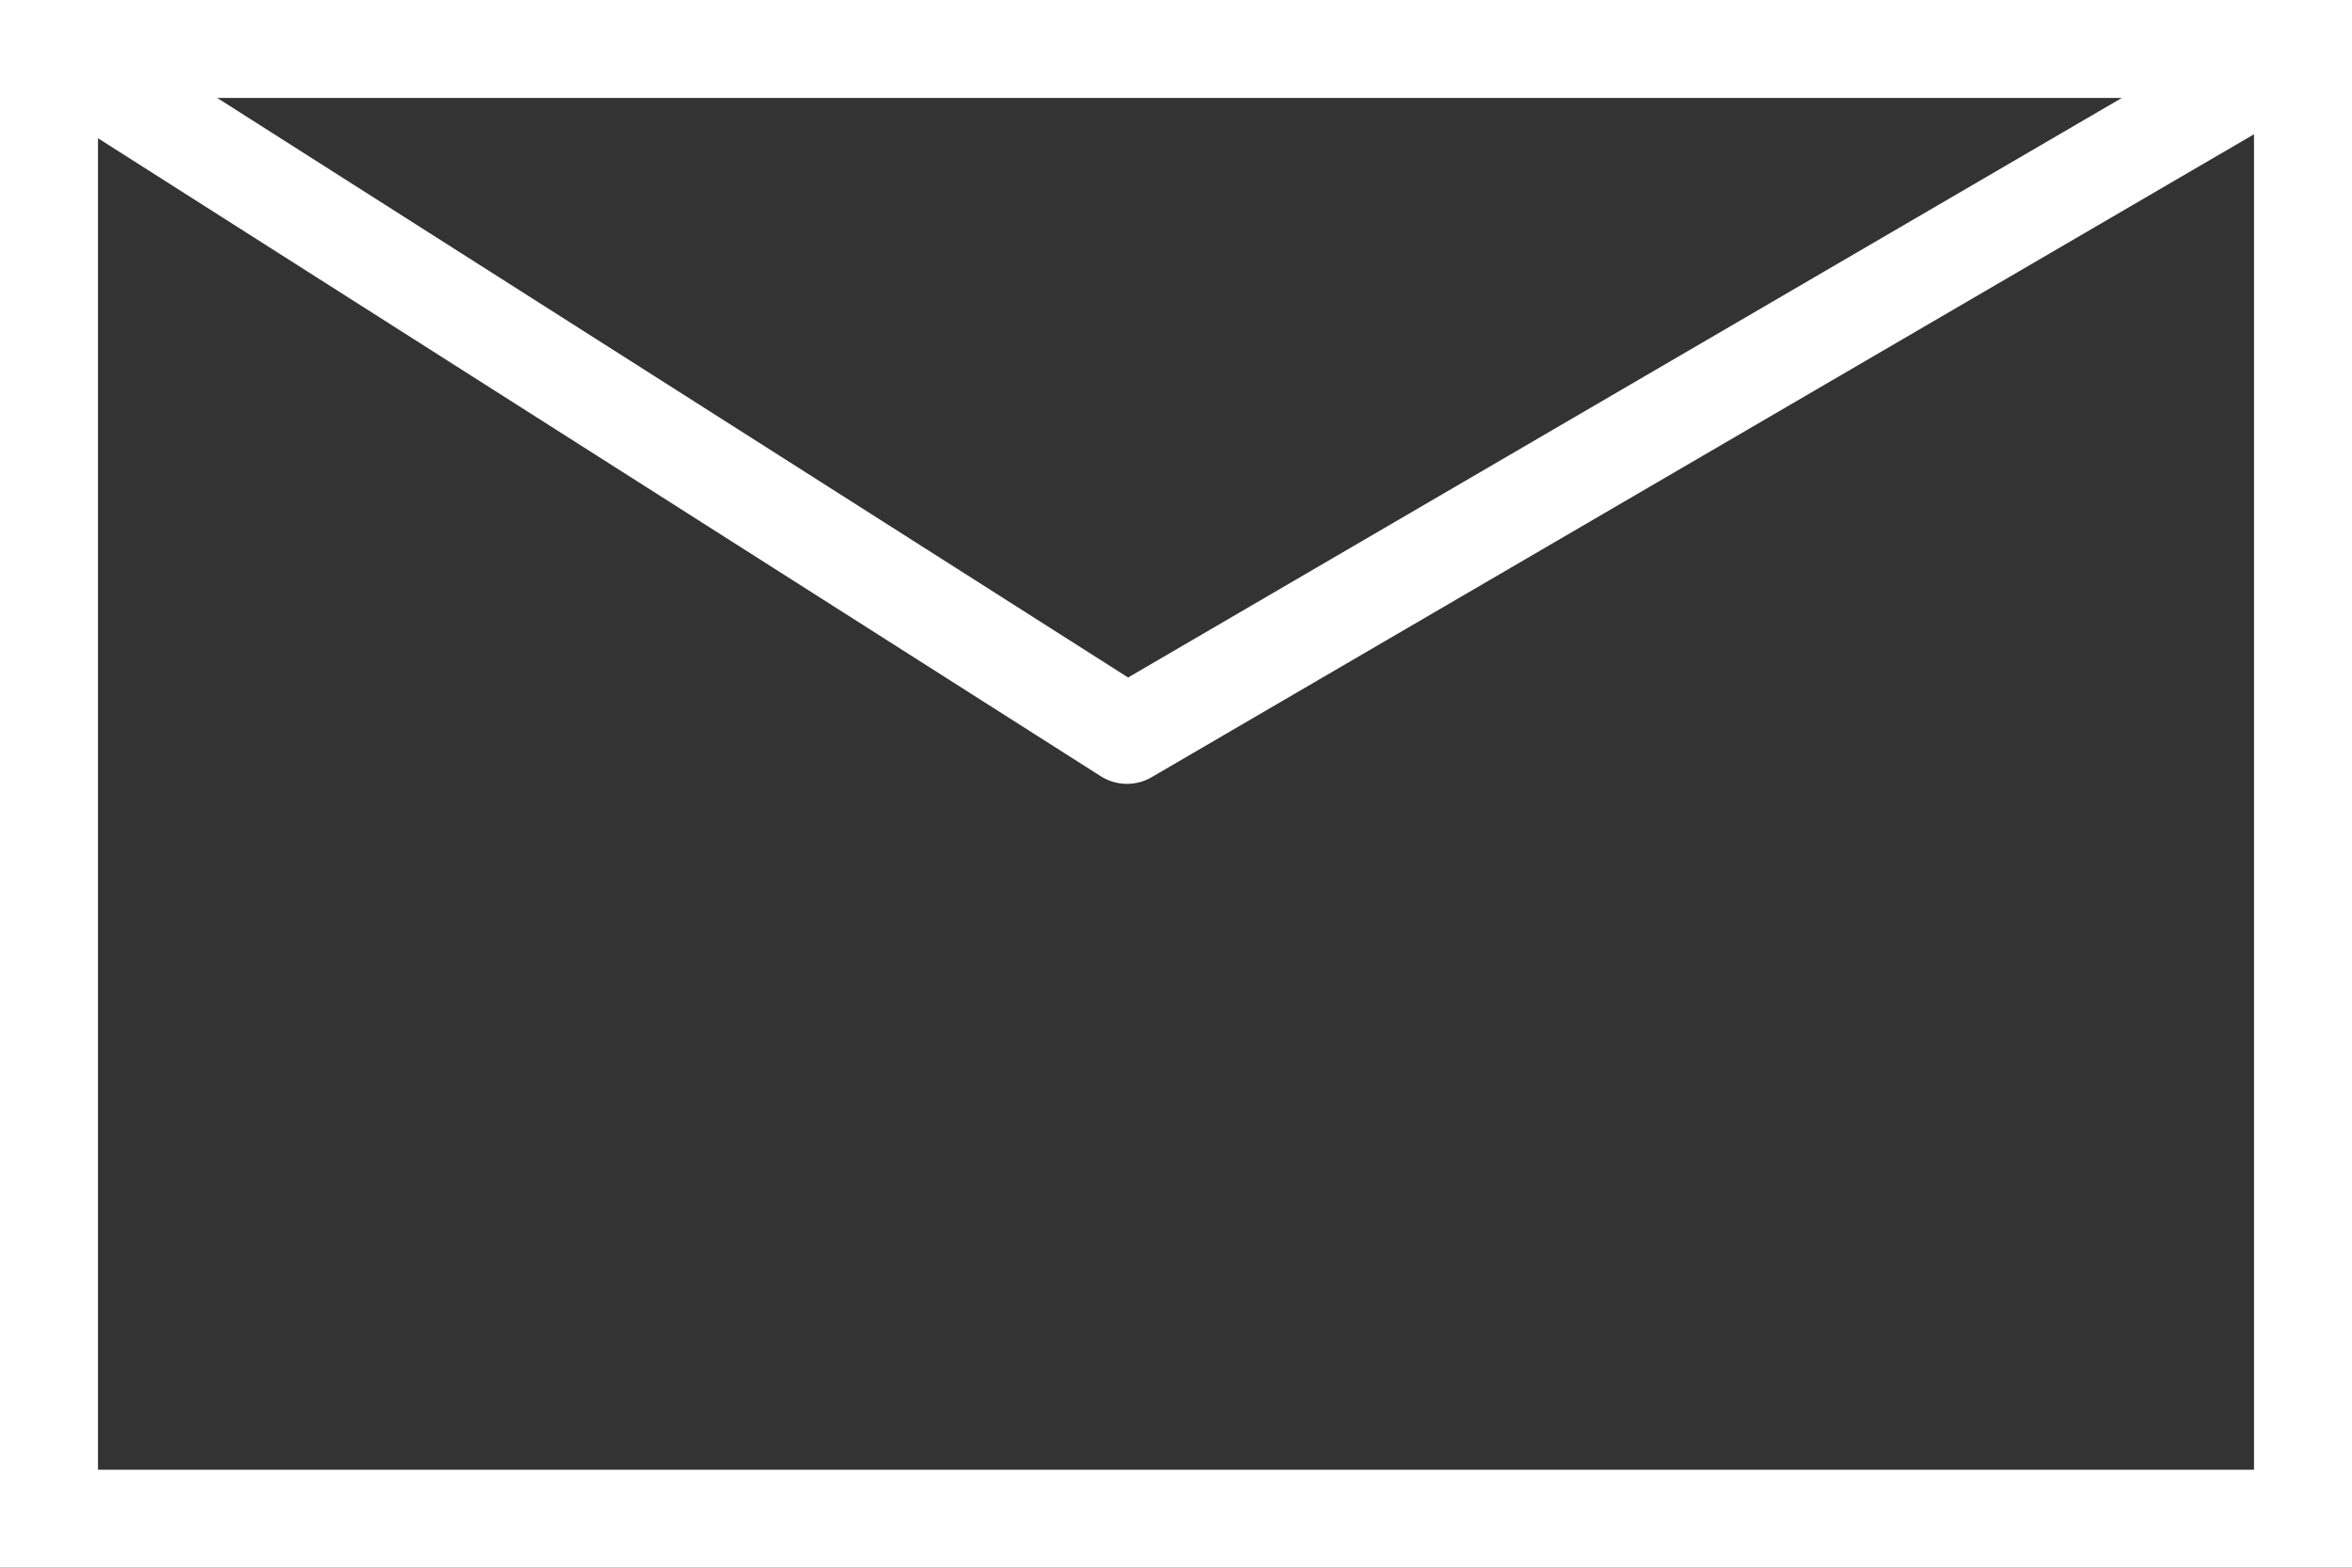<svg width="24" height="16" xmlns="http://www.w3.org/2000/svg">
    <rect width="100%" height="100%" fill="#333333" stroke="none"/>
    <g stroke="#FFF" fill="none" fill-rule="evenodd">
        <path d="M.5.5h23v15H.5z"/>
        <path stroke-linecap="round" stroke-linejoin="round" d="M.5.5l11 7 12-7"/>
    </g>
</svg>
